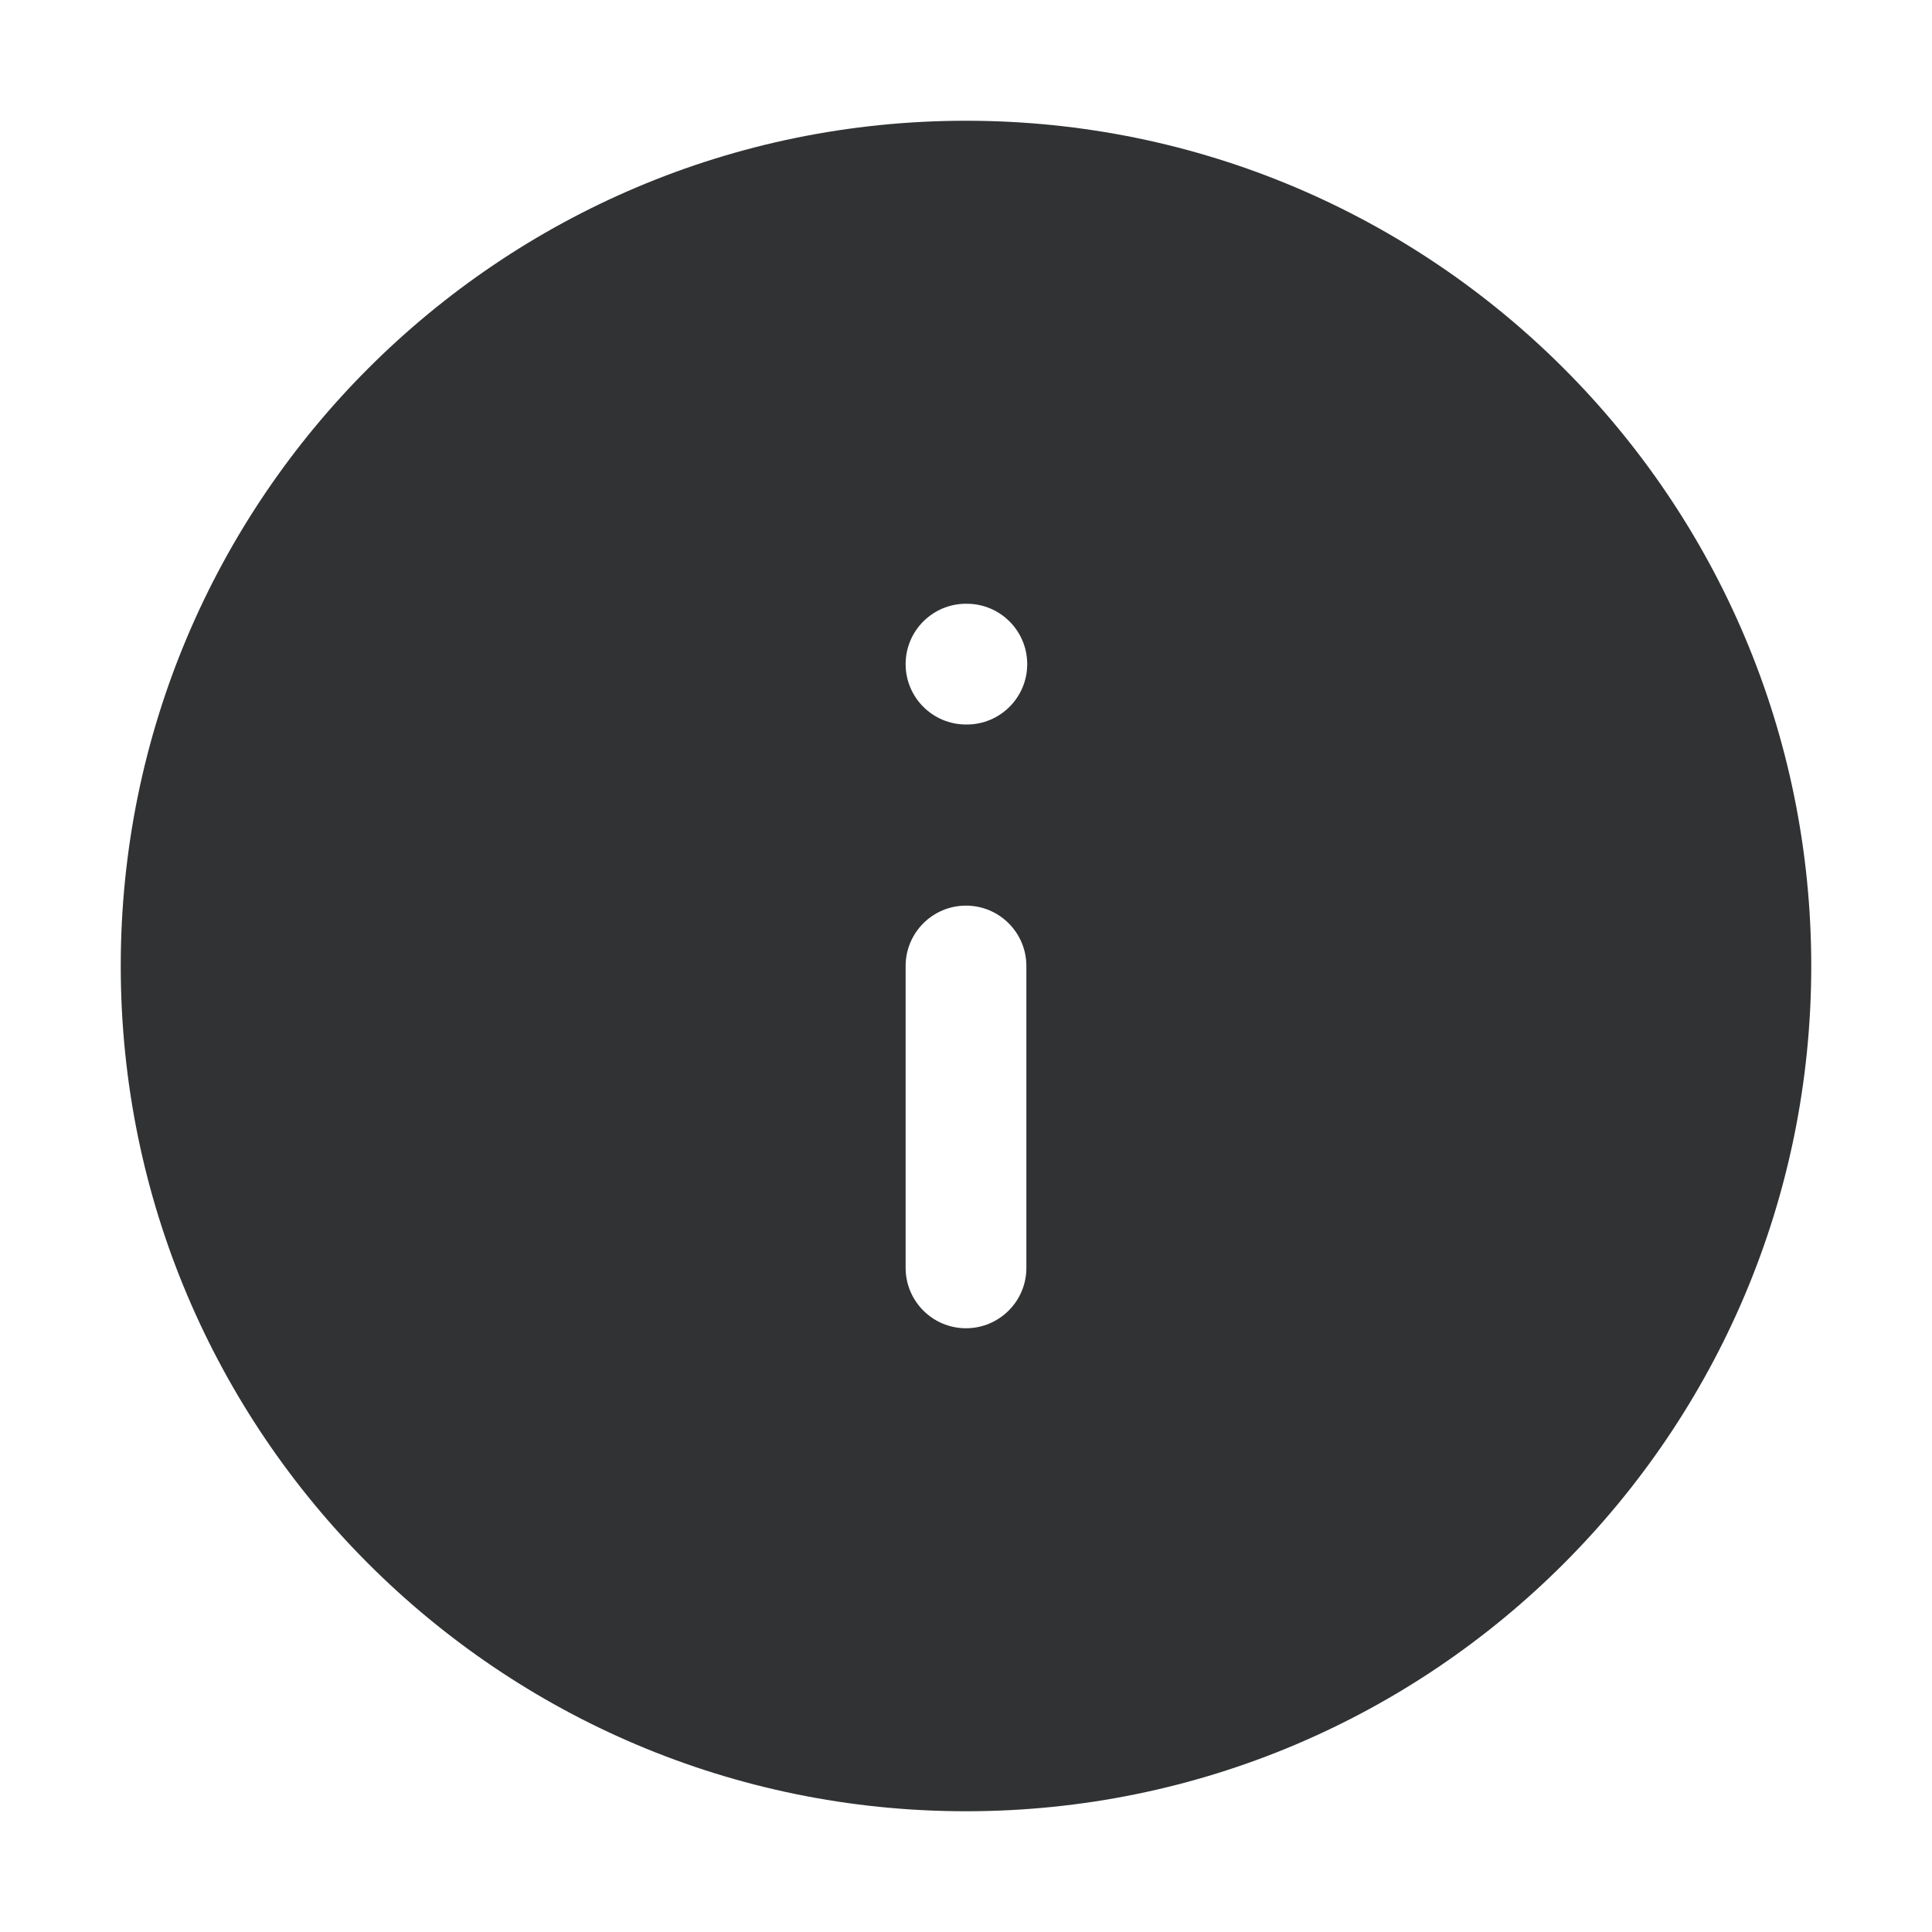 <svg width="16" height="16" viewBox="0 0 16 16" fill="none" xmlns="http://www.w3.org/2000/svg">
    <path fill-rule="evenodd" clip-rule="evenodd"
        d="M8 1C4.134 1 1 4.134 1 8C1 11.866 4.134 15 8 15C11.866 15 15 11.866 15 8C15 4.134 11.866 1 8 1ZM7.5 5.5C7.5 5.224 7.724 5 8 5H8.007C8.283 5 8.507 5.224 8.507 5.5C8.507 5.776 8.283 6 8.007 6H8C7.724 6 7.5 5.776 7.5 5.5ZM8 7.5C8.276 7.5 8.5 7.724 8.5 8V10.5C8.5 10.776 8.276 11 8 11C7.724 11 7.5 10.776 7.5 10.5V8C7.5 7.724 7.724 7.5 8 7.5Z"
        fill="#303233" />
</svg>
